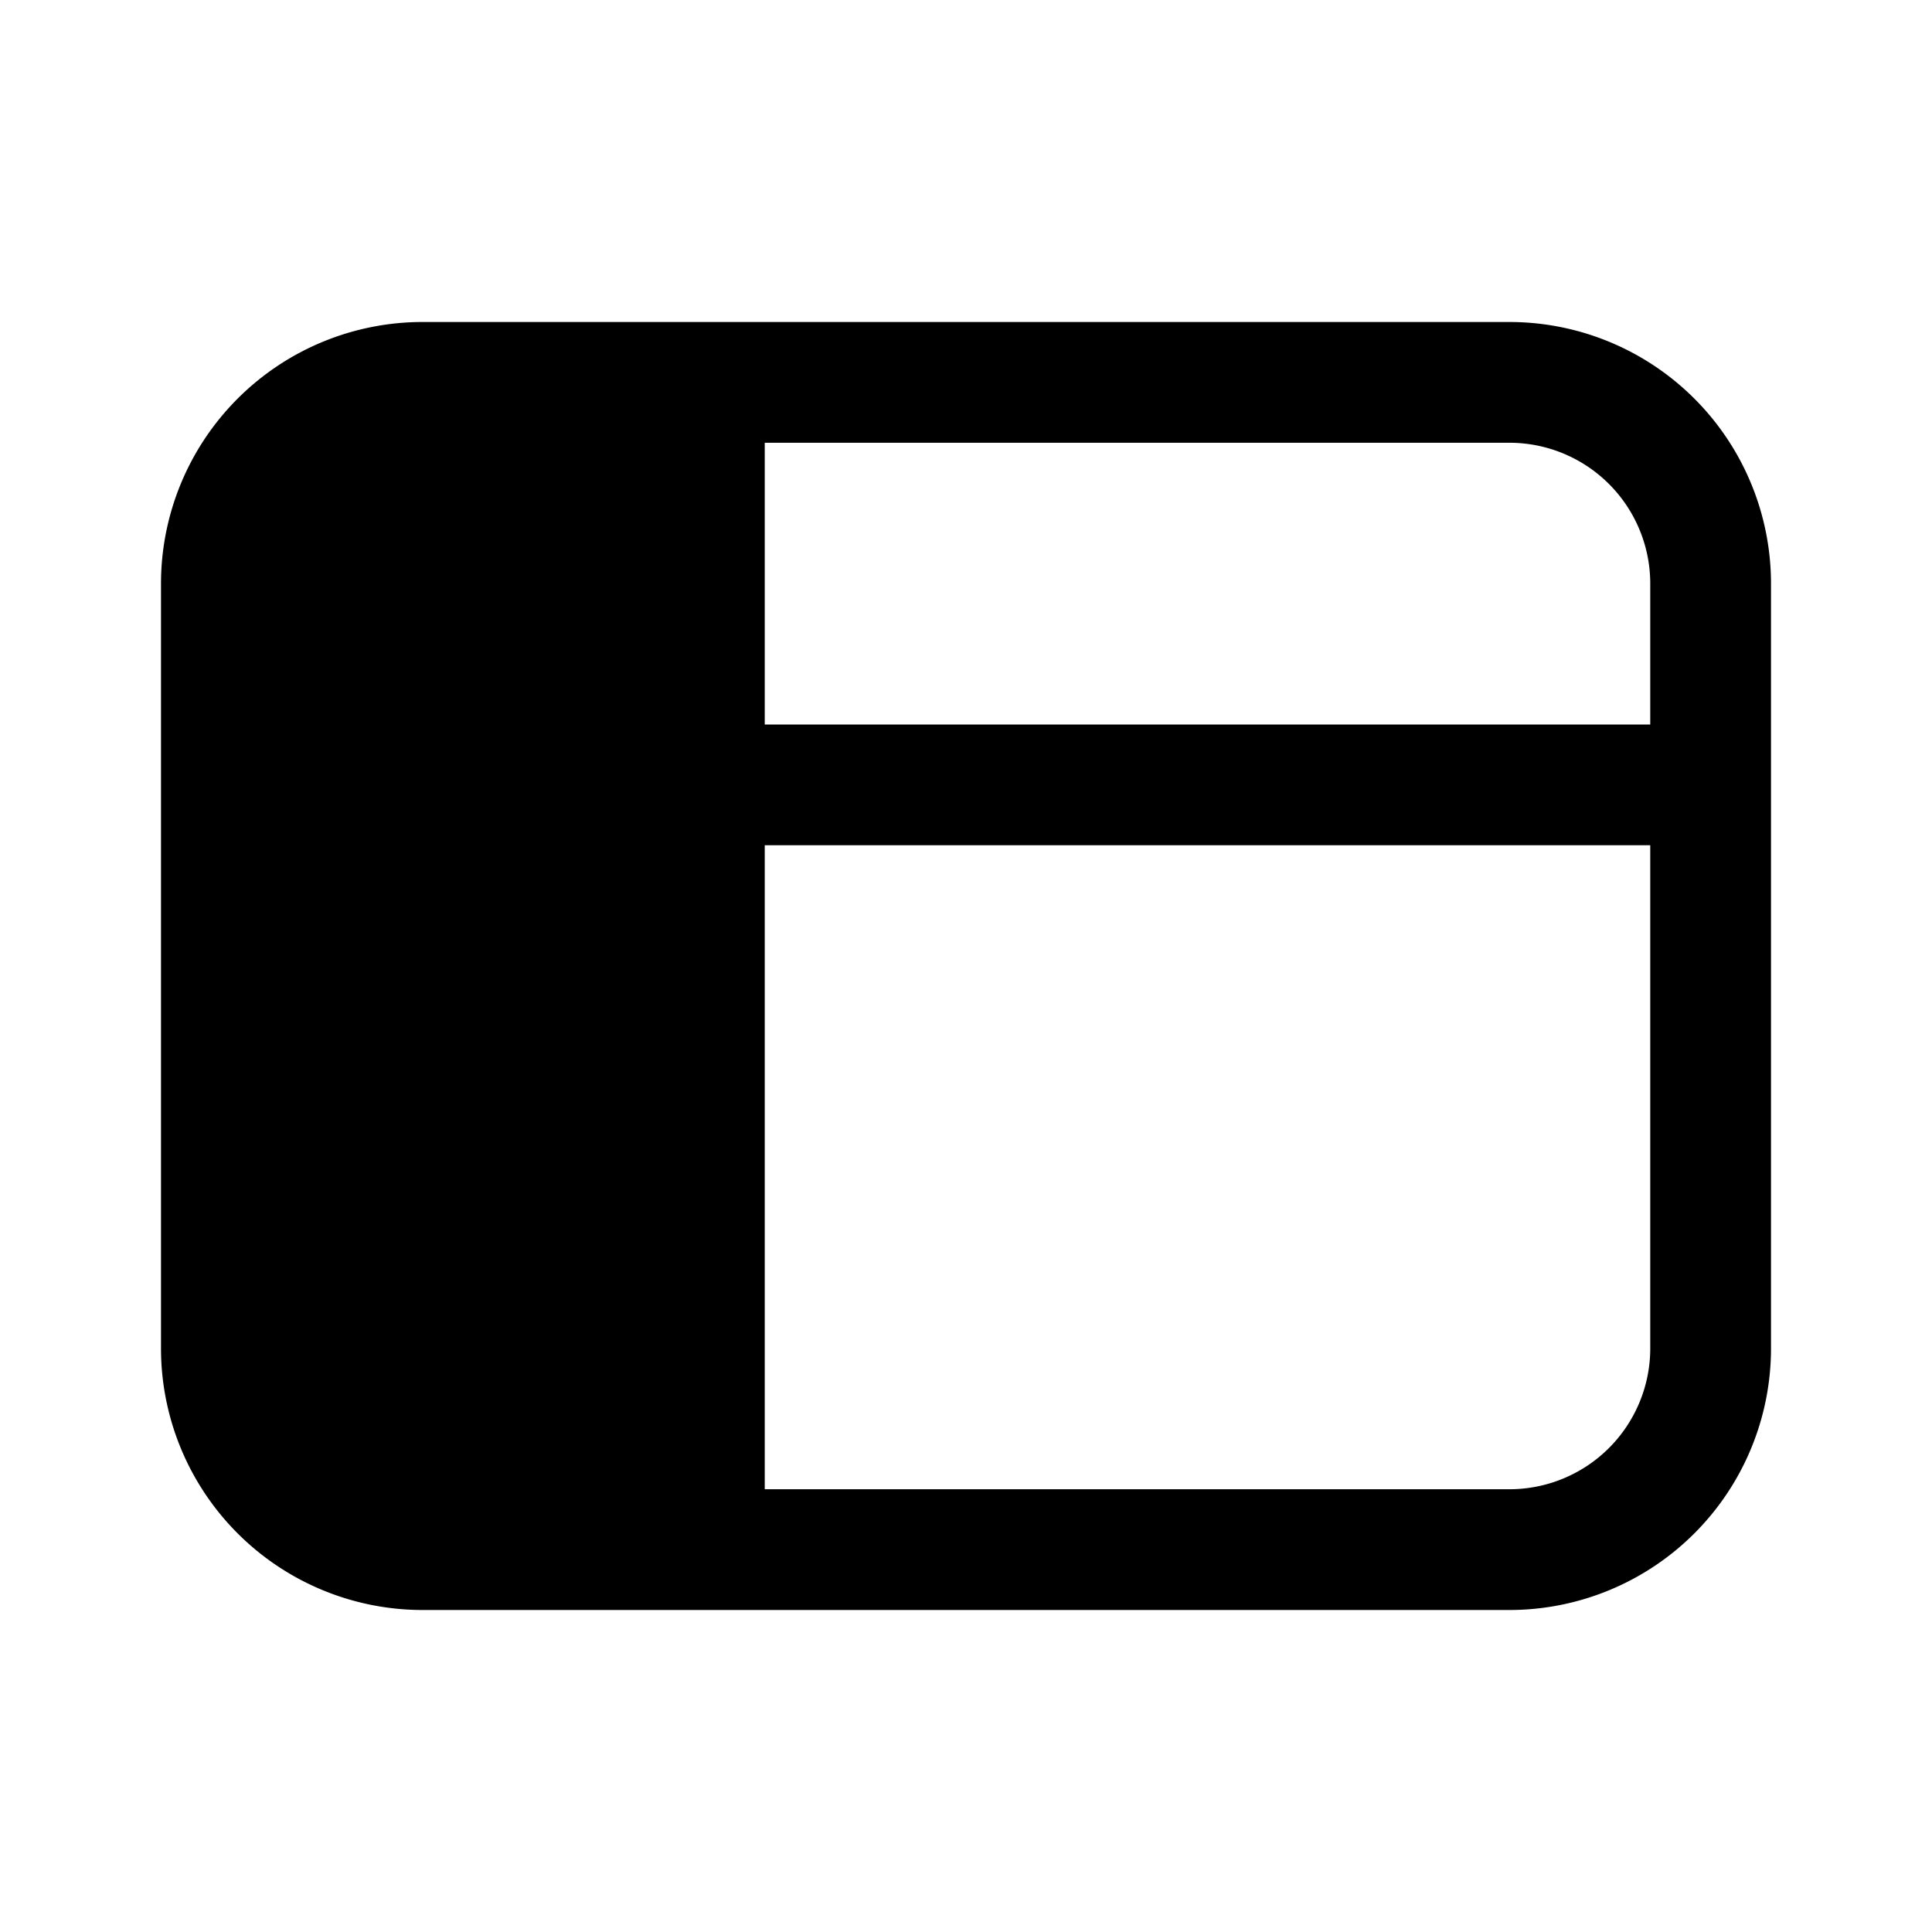 <svg xmlns="http://www.w3.org/2000/svg" xmlns:xlink="http://www.w3.org/1999/xlink" width="24" height="24" viewBox="0 0 24 24"><path fill="currentColor" d="M2 7.25A3.25 3.25 0 0 1 5.25 4h13.5A3.25 3.25 0 0 1 22 7.25v9.5A3.25 3.25 0 0 1 18.75 20H5.25A3.25 3.25 0 0 1 2 16.75zm18.5 0a1.75 1.75 0 0 0-1.75-1.75H9.5V9h11zm0 3.25h-11v8h9.25a1.75 1.75 0 0 0 1.75-1.75z"/></svg>